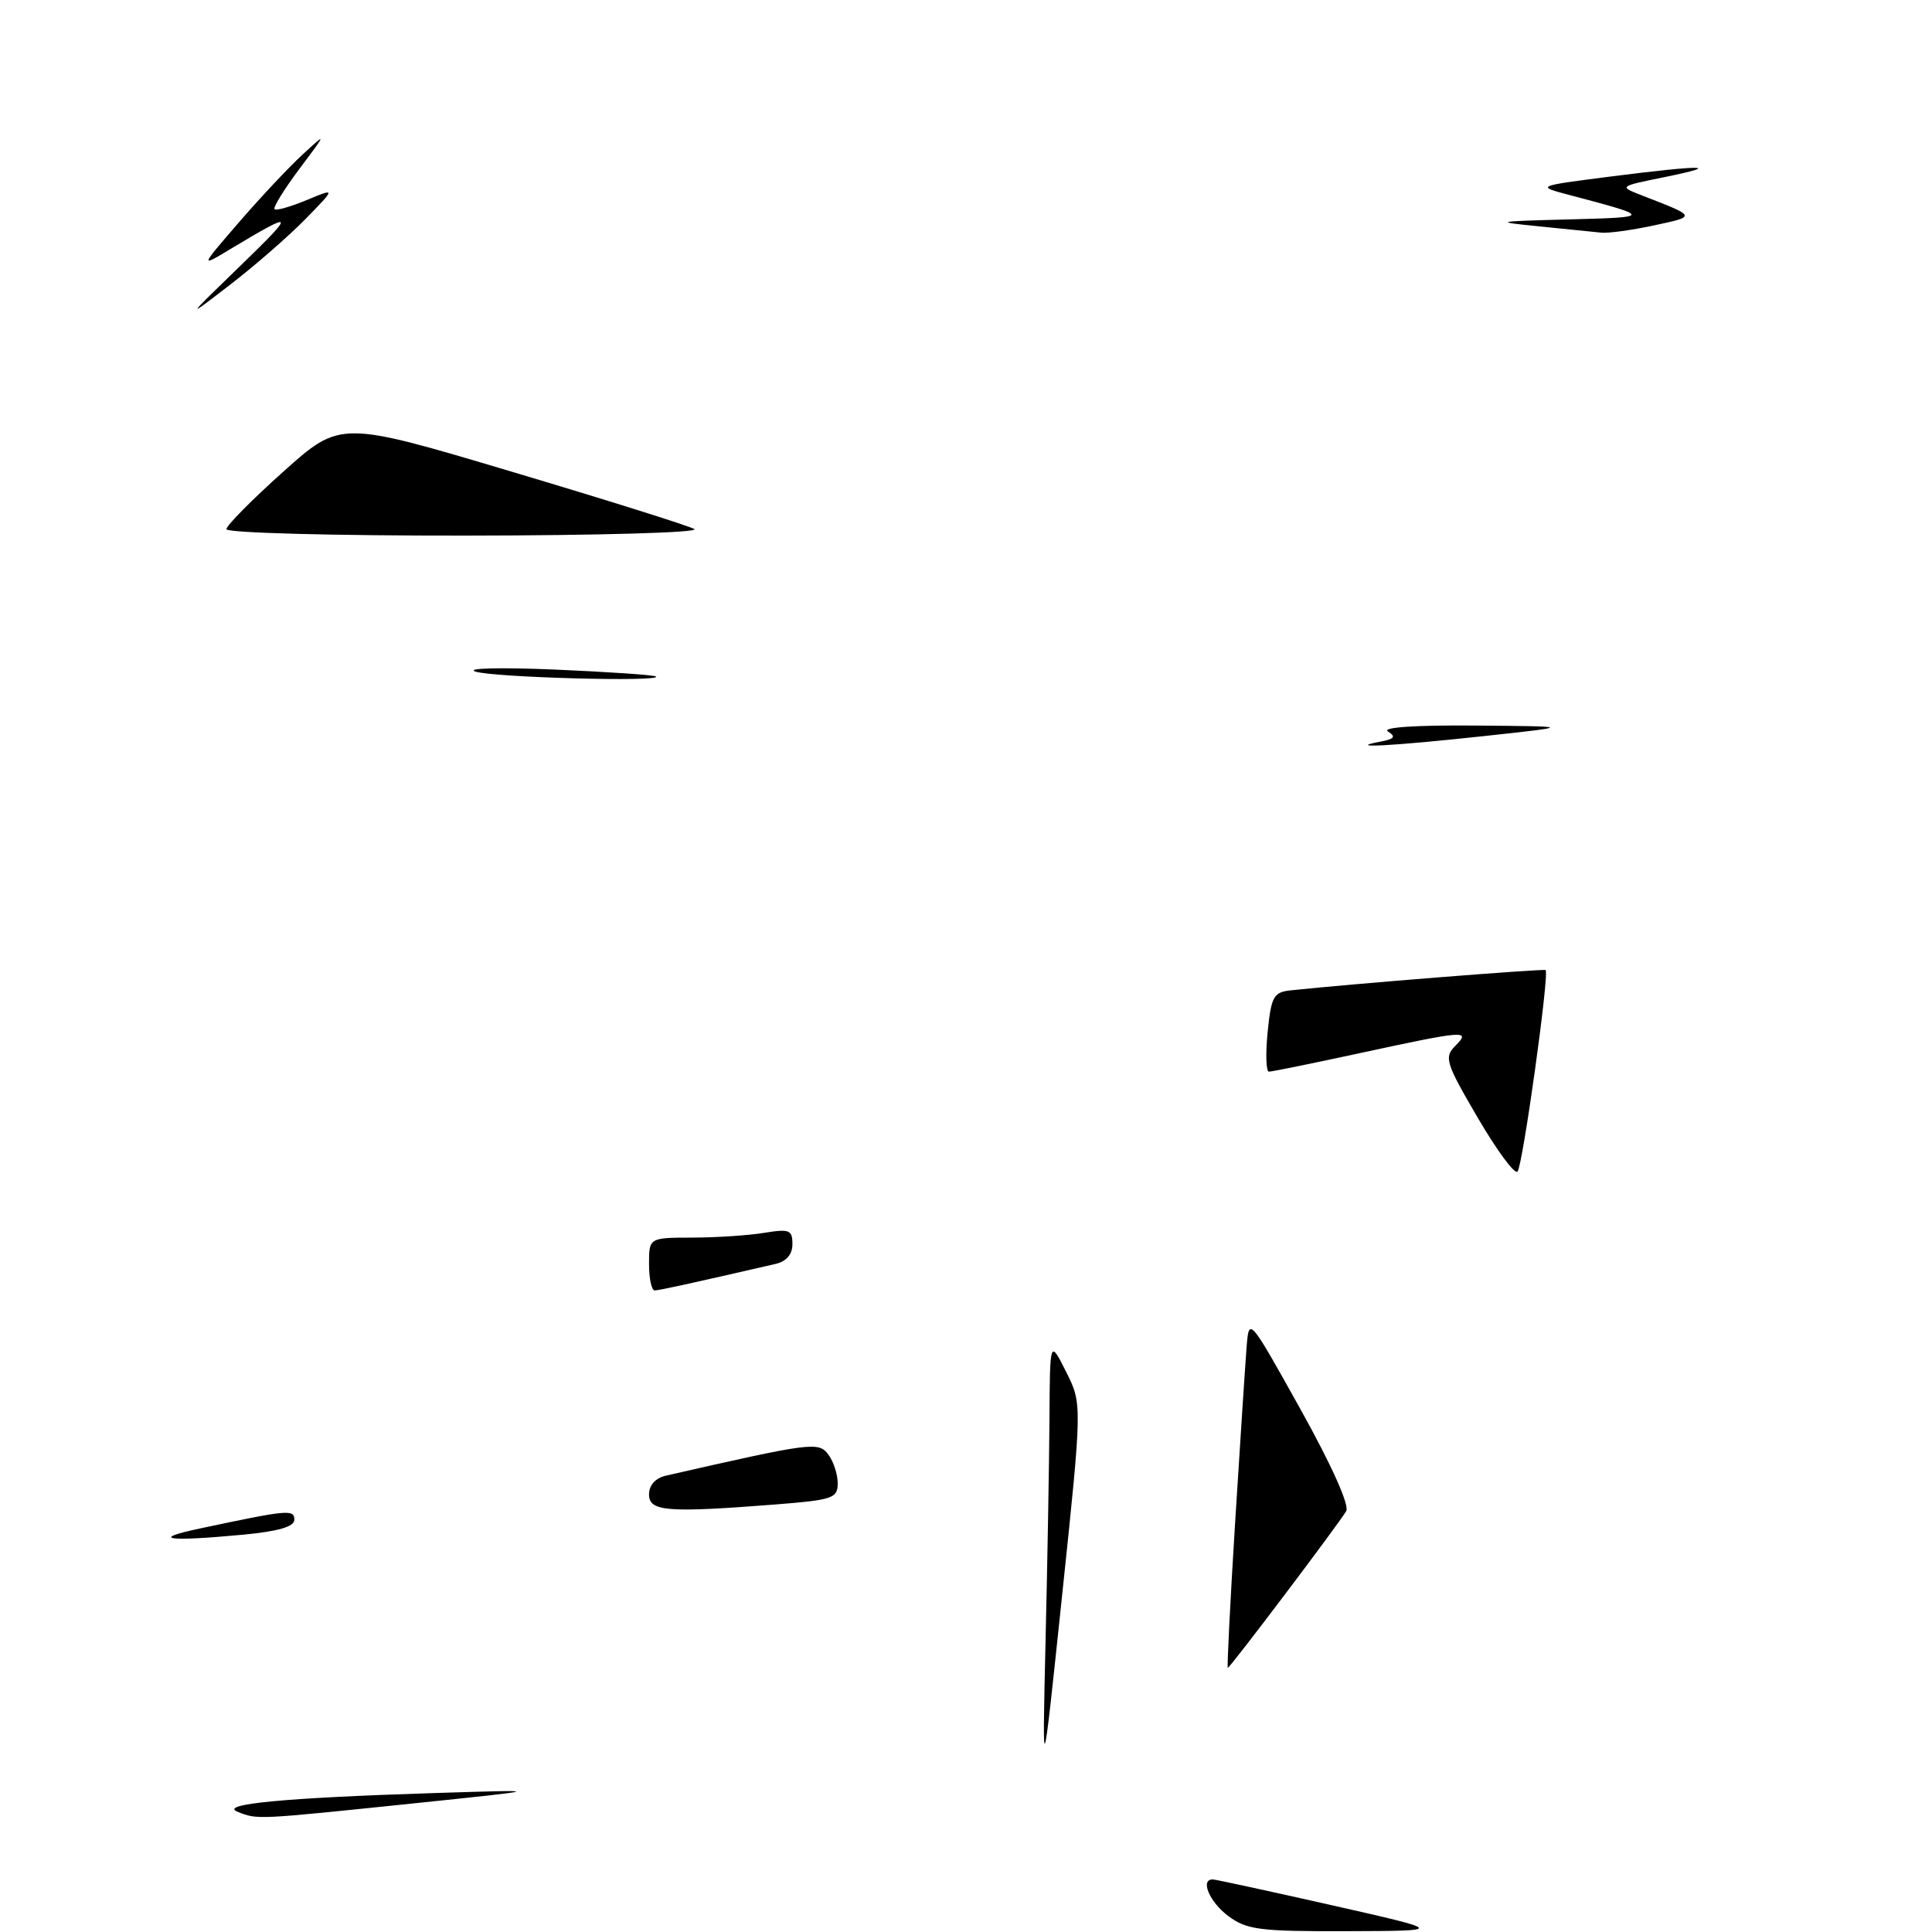 <?xml version="1.0" encoding="UTF-8" standalone="no"?>
<!DOCTYPE svg PUBLIC "-//W3C//DTD SVG 1.1//EN" "http://www.w3.org/Graphics/SVG/1.1/DTD/svg11.dtd" >
<svg xmlns="http://www.w3.org/2000/svg" xmlns:xlink="http://www.w3.org/1999/xlink" version="1.1" viewBox="0 0 256 256">
 <g >
 <path fill="currentColor"
d=" M 162.75 253.88 C 160.23 252.00 158.97 248.95 160.75 249.04 C 161.16 249.06 168.25 250.60 176.50 252.46 C 191.50 255.85 191.50 255.85 178.50 255.89 C 166.91 255.93 165.20 255.71 162.75 253.88 Z  M 31.50 240.08 C 28.89 239.05 37.65 238.22 57.50 237.59 C 72.50 237.12 72.50 237.12 54.50 238.99 C 33.83 241.13 34.15 241.12 31.50 240.08 Z  M 138.54 217.50 C 138.79 207.05 139.02 193.78 139.06 188.00 C 139.12 177.50 139.12 177.50 141.26 181.76 C 143.40 186.02 143.40 186.02 140.75 211.26 C 138.10 236.50 138.10 236.50 138.54 217.50 Z  M 163.66 201.75 C 164.32 191.16 165.01 180.70 165.18 178.50 C 165.50 174.50 165.50 174.50 172.32 186.73 C 176.43 194.11 178.84 199.47 178.38 200.23 C 177.33 202.01 162.98 221.00 162.69 221.00 C 162.57 221.00 163.00 212.34 163.66 201.75 Z  M 26.50 202.53 C 38.22 200.04 39.00 199.97 39.00 201.38 C 39.00 202.29 36.88 202.91 32.25 203.35 C 22.16 204.30 19.75 203.96 26.50 202.53 Z  M 86.00 198.02 C 86.00 196.78 86.85 195.85 88.25 195.53 C 107.53 191.13 108.46 191.01 109.75 192.72 C 110.44 193.64 111.00 195.35 111.00 196.54 C 111.00 198.53 110.34 198.75 102.75 199.35 C 88.36 200.47 86.00 200.28 86.00 198.02 Z  M 86.00 167.50 C 86.00 164.00 86.00 164.00 91.75 163.99 C 94.91 163.98 99.19 163.70 101.25 163.36 C 104.60 162.81 105.00 162.97 105.00 164.85 C 105.00 166.22 104.21 167.14 102.75 167.48 C 91.47 170.08 87.39 170.97 86.75 170.99 C 86.34 170.99 86.00 169.43 86.00 167.50 Z  M 195.81 148.11 C 191.57 140.86 191.33 140.10 192.81 138.61 C 194.96 136.46 194.19 136.52 180.40 139.50 C 174.04 140.88 168.53 142.00 168.14 142.00 C 167.76 142.00 167.68 139.64 167.97 136.75 C 168.44 132.05 168.76 131.47 171.00 131.23 C 178.67 130.40 204.55 128.34 204.80 128.54 C 205.33 128.95 201.77 154.47 201.08 155.24 C 200.71 155.65 198.34 152.44 195.81 148.11 Z  M 182.91 98.27 C 184.78 97.92 185.00 97.62 183.91 96.92 C 183.05 96.38 187.52 96.07 195.50 96.14 C 208.50 96.25 208.50 96.25 196.50 97.55 C 184.50 98.85 178.01 99.20 182.91 98.27 Z  M 63.00 88.99 C 61.61 88.53 66.29 88.42 73.50 88.72 C 80.65 89.03 86.69 89.44 86.92 89.64 C 87.77 90.38 65.40 89.77 63.00 88.99 Z  M 30.00 70.12 C 30.00 69.64 33.40 66.20 37.55 62.49 C 45.10 55.73 45.10 55.73 67.80 62.50 C 80.29 66.22 91.17 69.64 92.00 70.10 C 92.83 70.57 79.31 70.95 61.75 70.97 C 44.18 70.99 30.00 70.61 30.00 70.12 Z  M 32.00 35.07 C 39.25 28.04 39.11 27.85 30.50 33.02 C 26.50 35.43 26.50 35.43 31.66 29.46 C 34.49 26.18 38.28 22.15 40.07 20.50 C 43.33 17.50 43.33 17.50 39.65 22.41 C 37.63 25.11 36.16 27.49 36.38 27.72 C 36.60 27.94 38.52 27.39 40.64 26.51 C 44.50 24.90 44.50 24.90 40.50 29.00 C 38.30 31.25 33.80 35.18 30.50 37.72 C 24.50 42.34 24.50 42.34 32.00 35.07 Z  M 204.00 30.00 C 197.80 29.38 197.98 29.33 208.00 29.07 C 218.91 28.79 218.91 28.73 208.00 25.85 C 203.50 24.66 203.50 24.66 213.50 23.38 C 225.78 21.82 228.46 21.86 220.50 23.48 C 214.52 24.70 214.51 24.70 217.50 25.87 C 224.85 28.72 224.82 28.65 219.20 29.86 C 216.29 30.49 213.14 30.92 212.20 30.83 C 211.27 30.73 207.57 30.36 204.00 30.00 Z "/>
</g>
</svg>